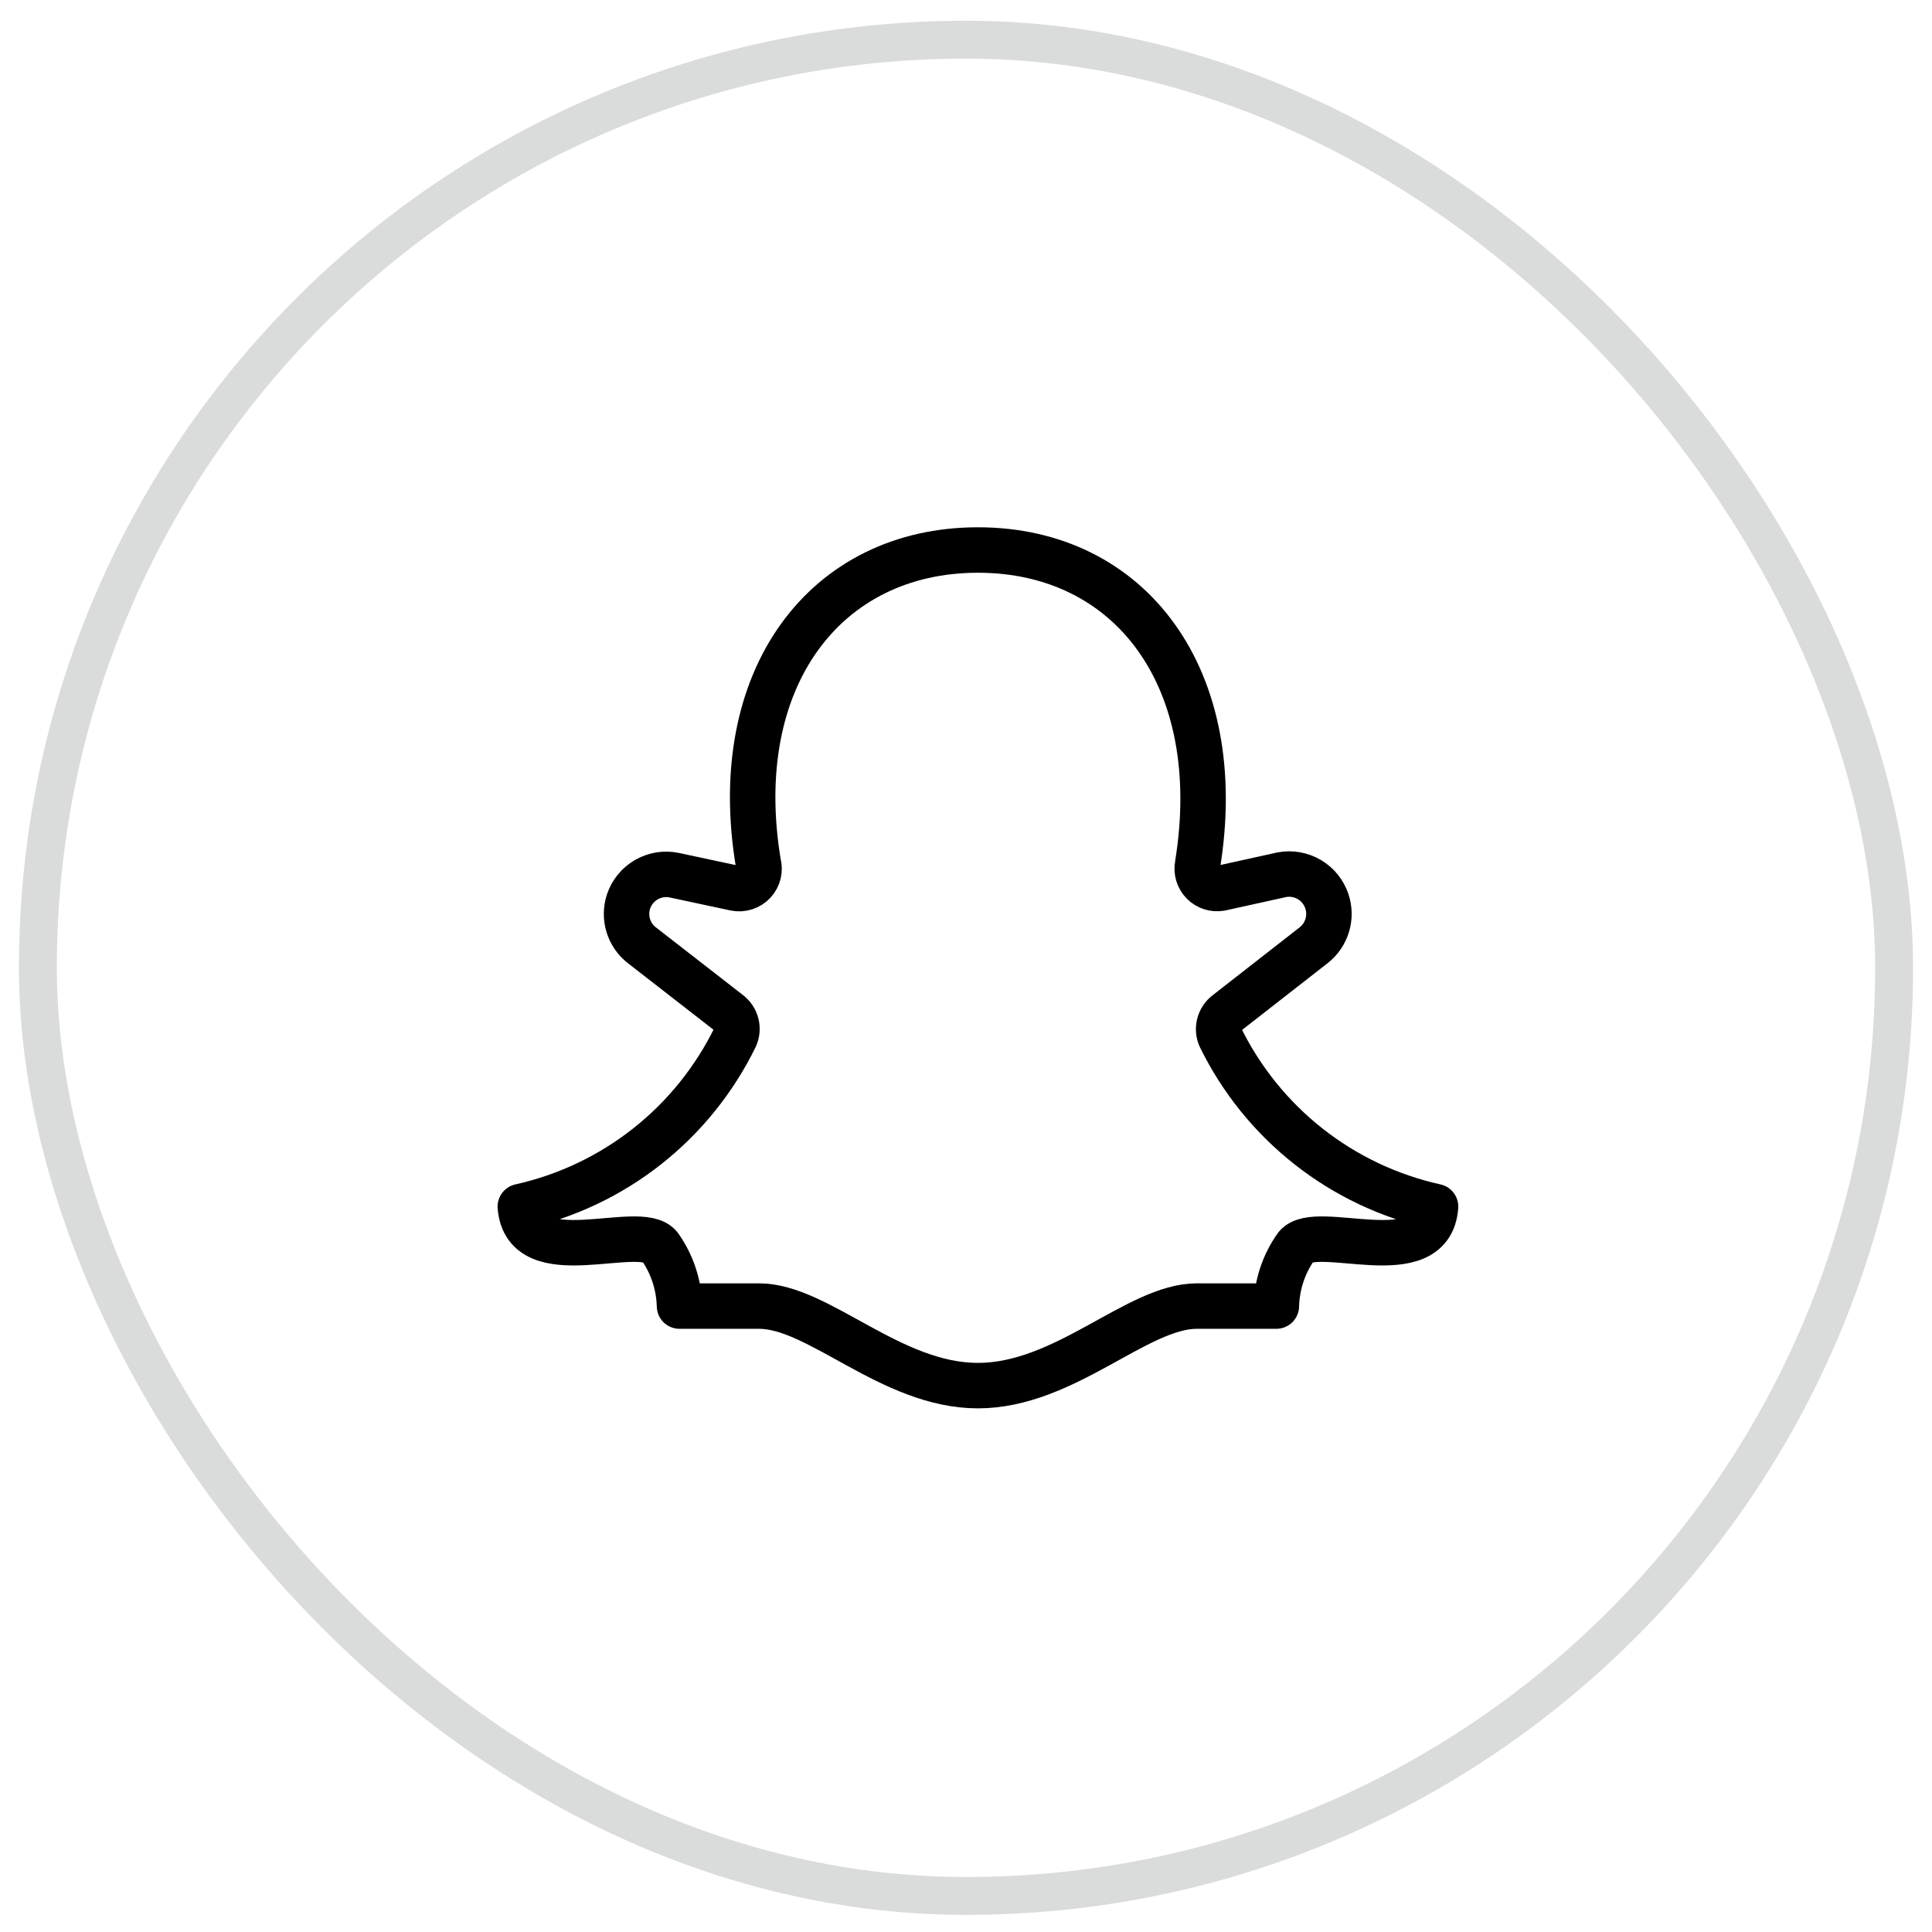 <svg width="51" height="51" viewBox="0 0 51 51" fill="none" xmlns="http://www.w3.org/2000/svg">
<rect x="1" y="1.048" width="49" height="49" rx="24.5" stroke="#DADBDB"/>
<path d="M32.38 26.745L34.681 24.949C34.85 24.816 34.974 24.633 35.036 24.426C35.099 24.22 35.095 23.999 35.027 23.794V23.794C34.948 23.553 34.784 23.349 34.566 23.22C34.347 23.09 34.09 23.044 33.84 23.09L32.223 23.447C32.138 23.462 32.052 23.457 31.97 23.431C31.888 23.405 31.814 23.36 31.754 23.299C31.694 23.238 31.65 23.163 31.625 23.081C31.601 22.998 31.597 22.911 31.613 22.827C32.412 17.911 29.849 14.519 25.815 14.519C21.782 14.519 19.208 17.911 20.017 22.785C20.042 22.872 20.045 22.964 20.024 23.052C20.003 23.14 19.96 23.222 19.899 23.288C19.838 23.355 19.76 23.404 19.674 23.432C19.588 23.46 19.496 23.465 19.408 23.447L17.79 23.101C17.54 23.051 17.281 23.095 17.061 23.222C16.841 23.35 16.674 23.553 16.593 23.794C16.525 23.999 16.521 24.22 16.583 24.426C16.645 24.633 16.77 24.816 16.939 24.949L19.25 26.745C19.343 26.818 19.409 26.919 19.438 27.033C19.467 27.148 19.456 27.268 19.408 27.376C18.859 28.5 18.065 29.486 17.083 30.261C16.101 31.036 14.956 31.579 13.735 31.851C13.872 33.626 16.887 32.25 17.412 32.901C17.74 33.362 17.923 33.911 17.937 34.477H20.038C21.613 34.477 23.515 36.577 25.815 36.577C28.116 36.577 30.017 34.477 31.593 34.477H33.693C33.707 33.911 33.89 33.362 34.218 32.901C34.744 32.25 37.769 33.626 37.895 31.851C36.672 31.581 35.526 31.038 34.542 30.263C33.558 29.488 32.762 28.501 32.212 27.376C32.165 27.267 32.156 27.146 32.187 27.031C32.217 26.917 32.285 26.816 32.38 26.745V26.745Z" stroke="black" stroke-width="1.2" stroke-linecap="round" stroke-linejoin="round"/>
</svg>
